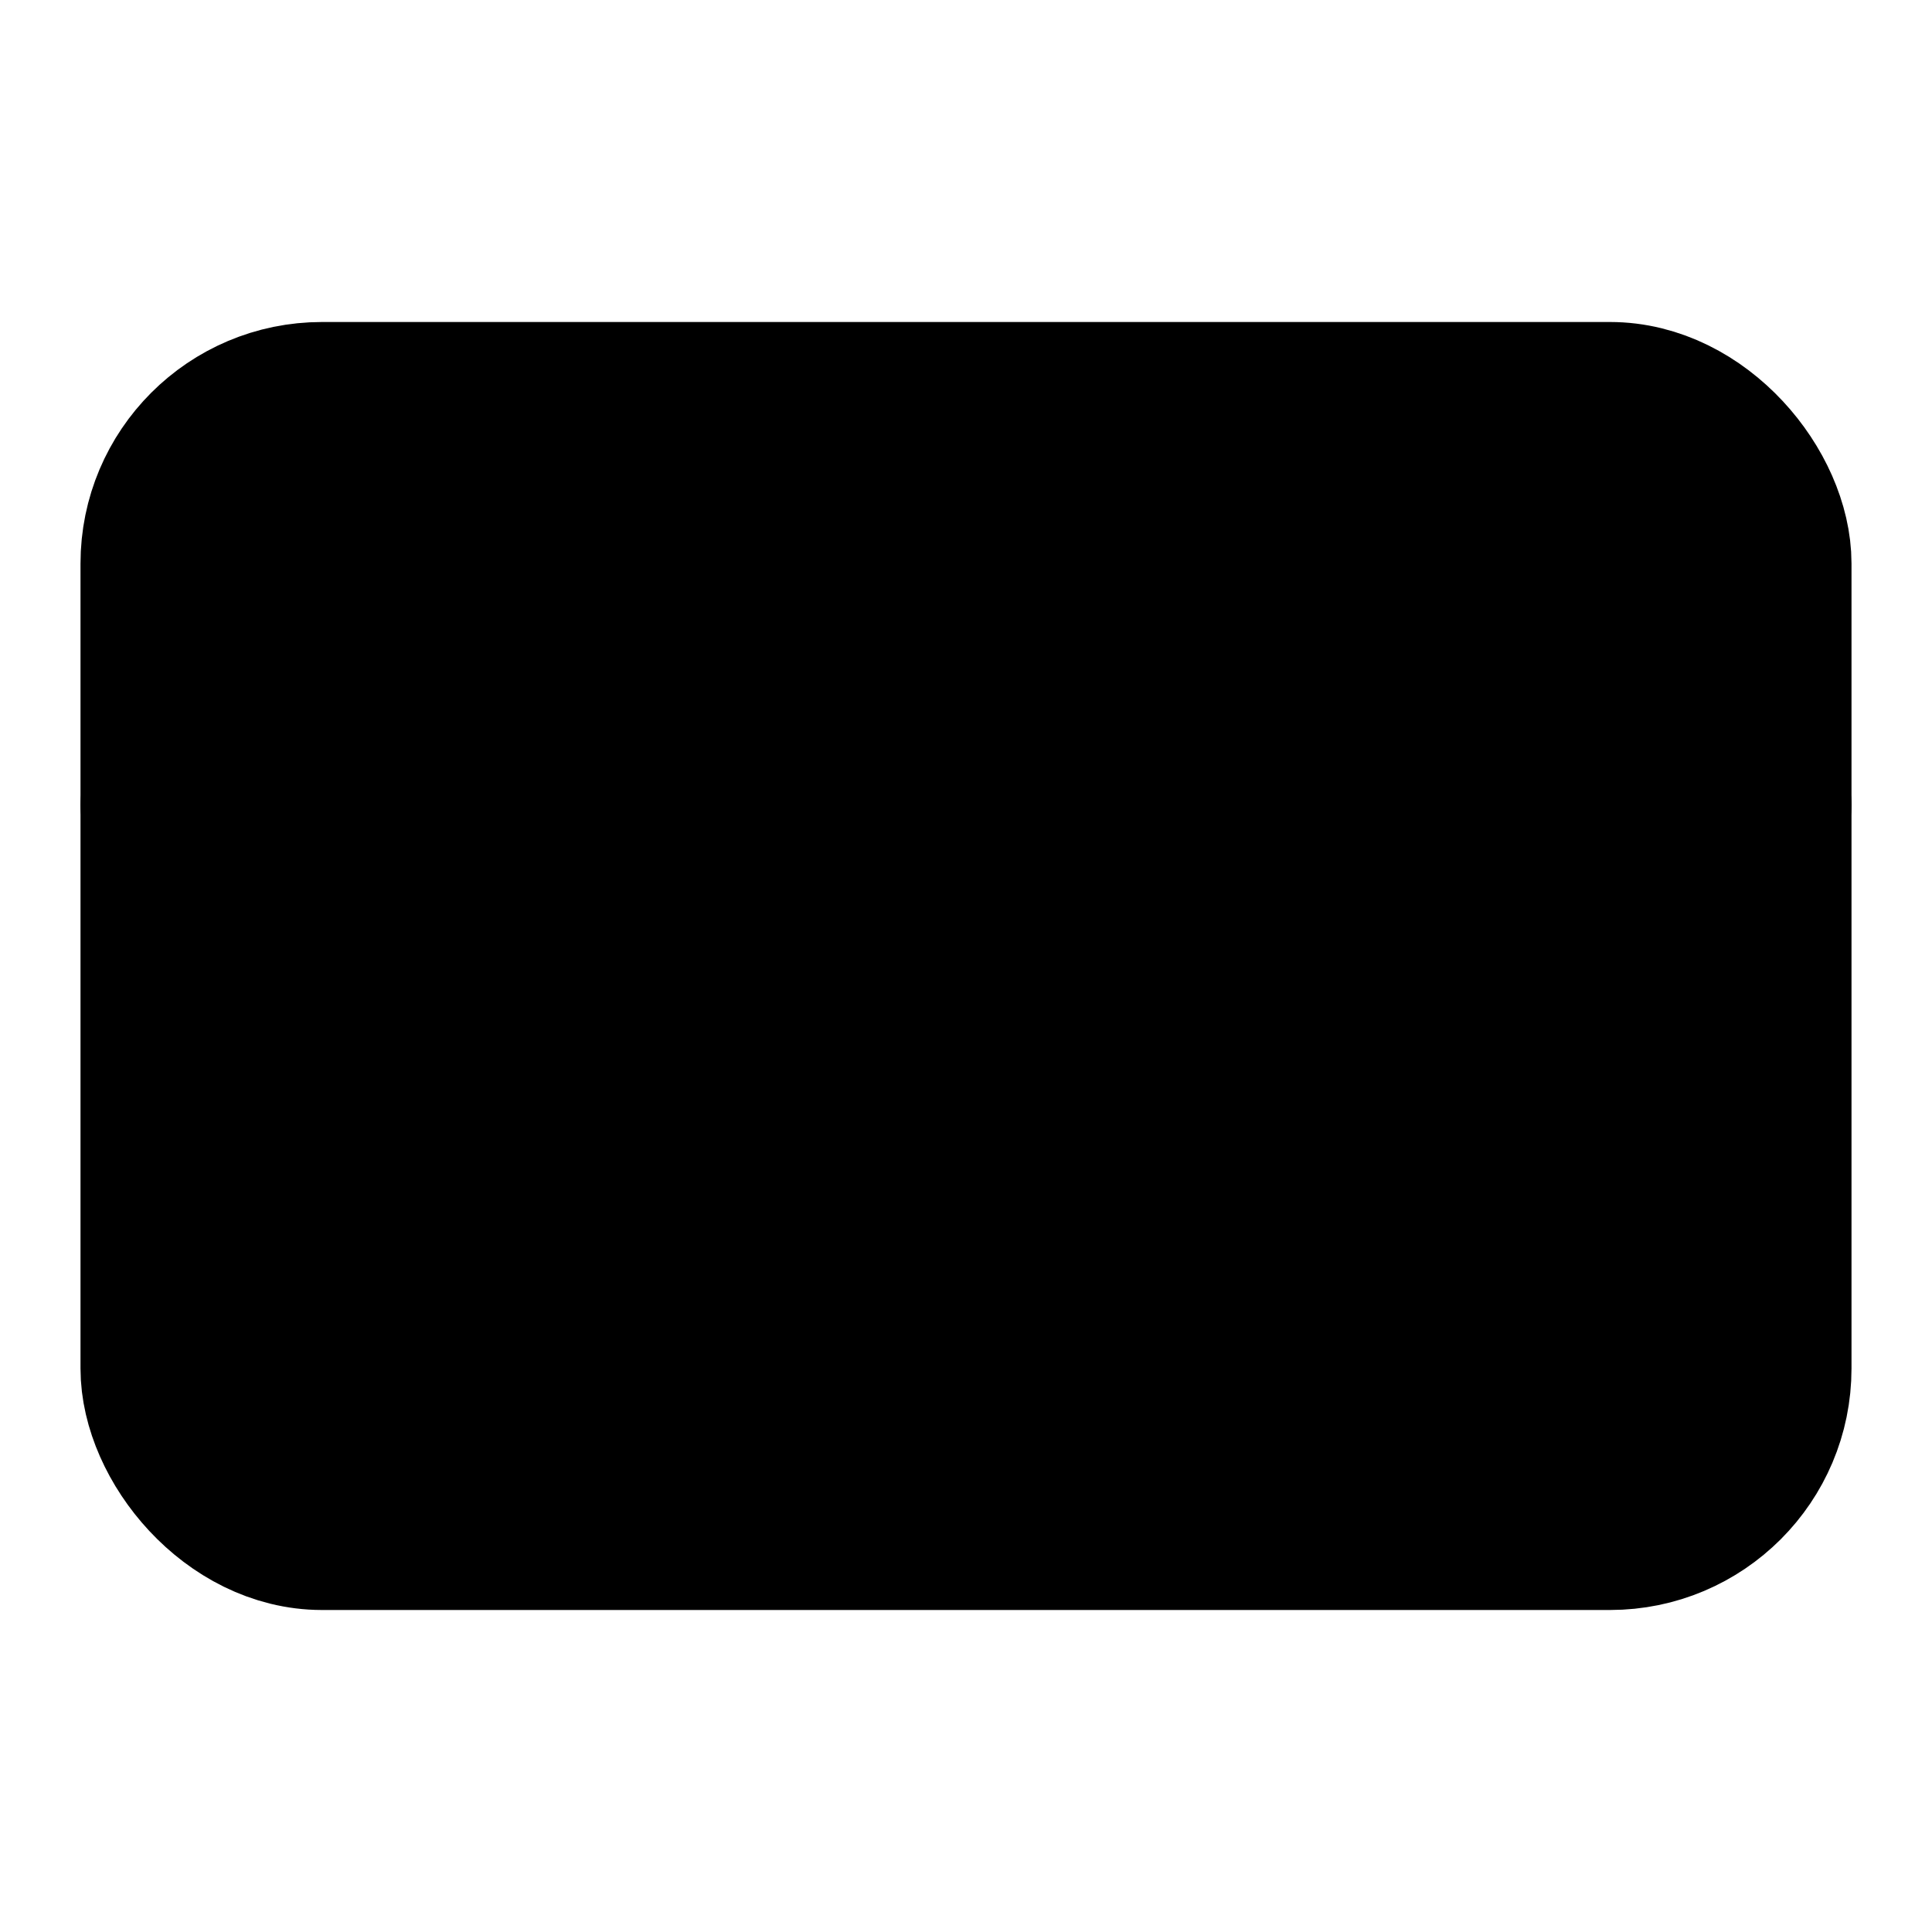 <!-- @license lucide-static v0.399.0 - ISC -->
<svg
    xmlns="http://www.w3.org/2000/svg"
    class="lucide lucide-credit-card"
    width="24"
    height="24"
    viewBox="0 0 24 24"
    fill="currentColor"
    stroke="currentColor"
    stroke-width="2"
    stroke-linecap="round"
    stroke-linejoin="round"
>
    <rect x="2" y="5" vector-effect="non-scaling-stroke" width="20" height="14" rx="2" />
    <line vector-effect="non-scaling-stroke" x1="2" x2="22" y1="10" y2="10" />
</svg>
